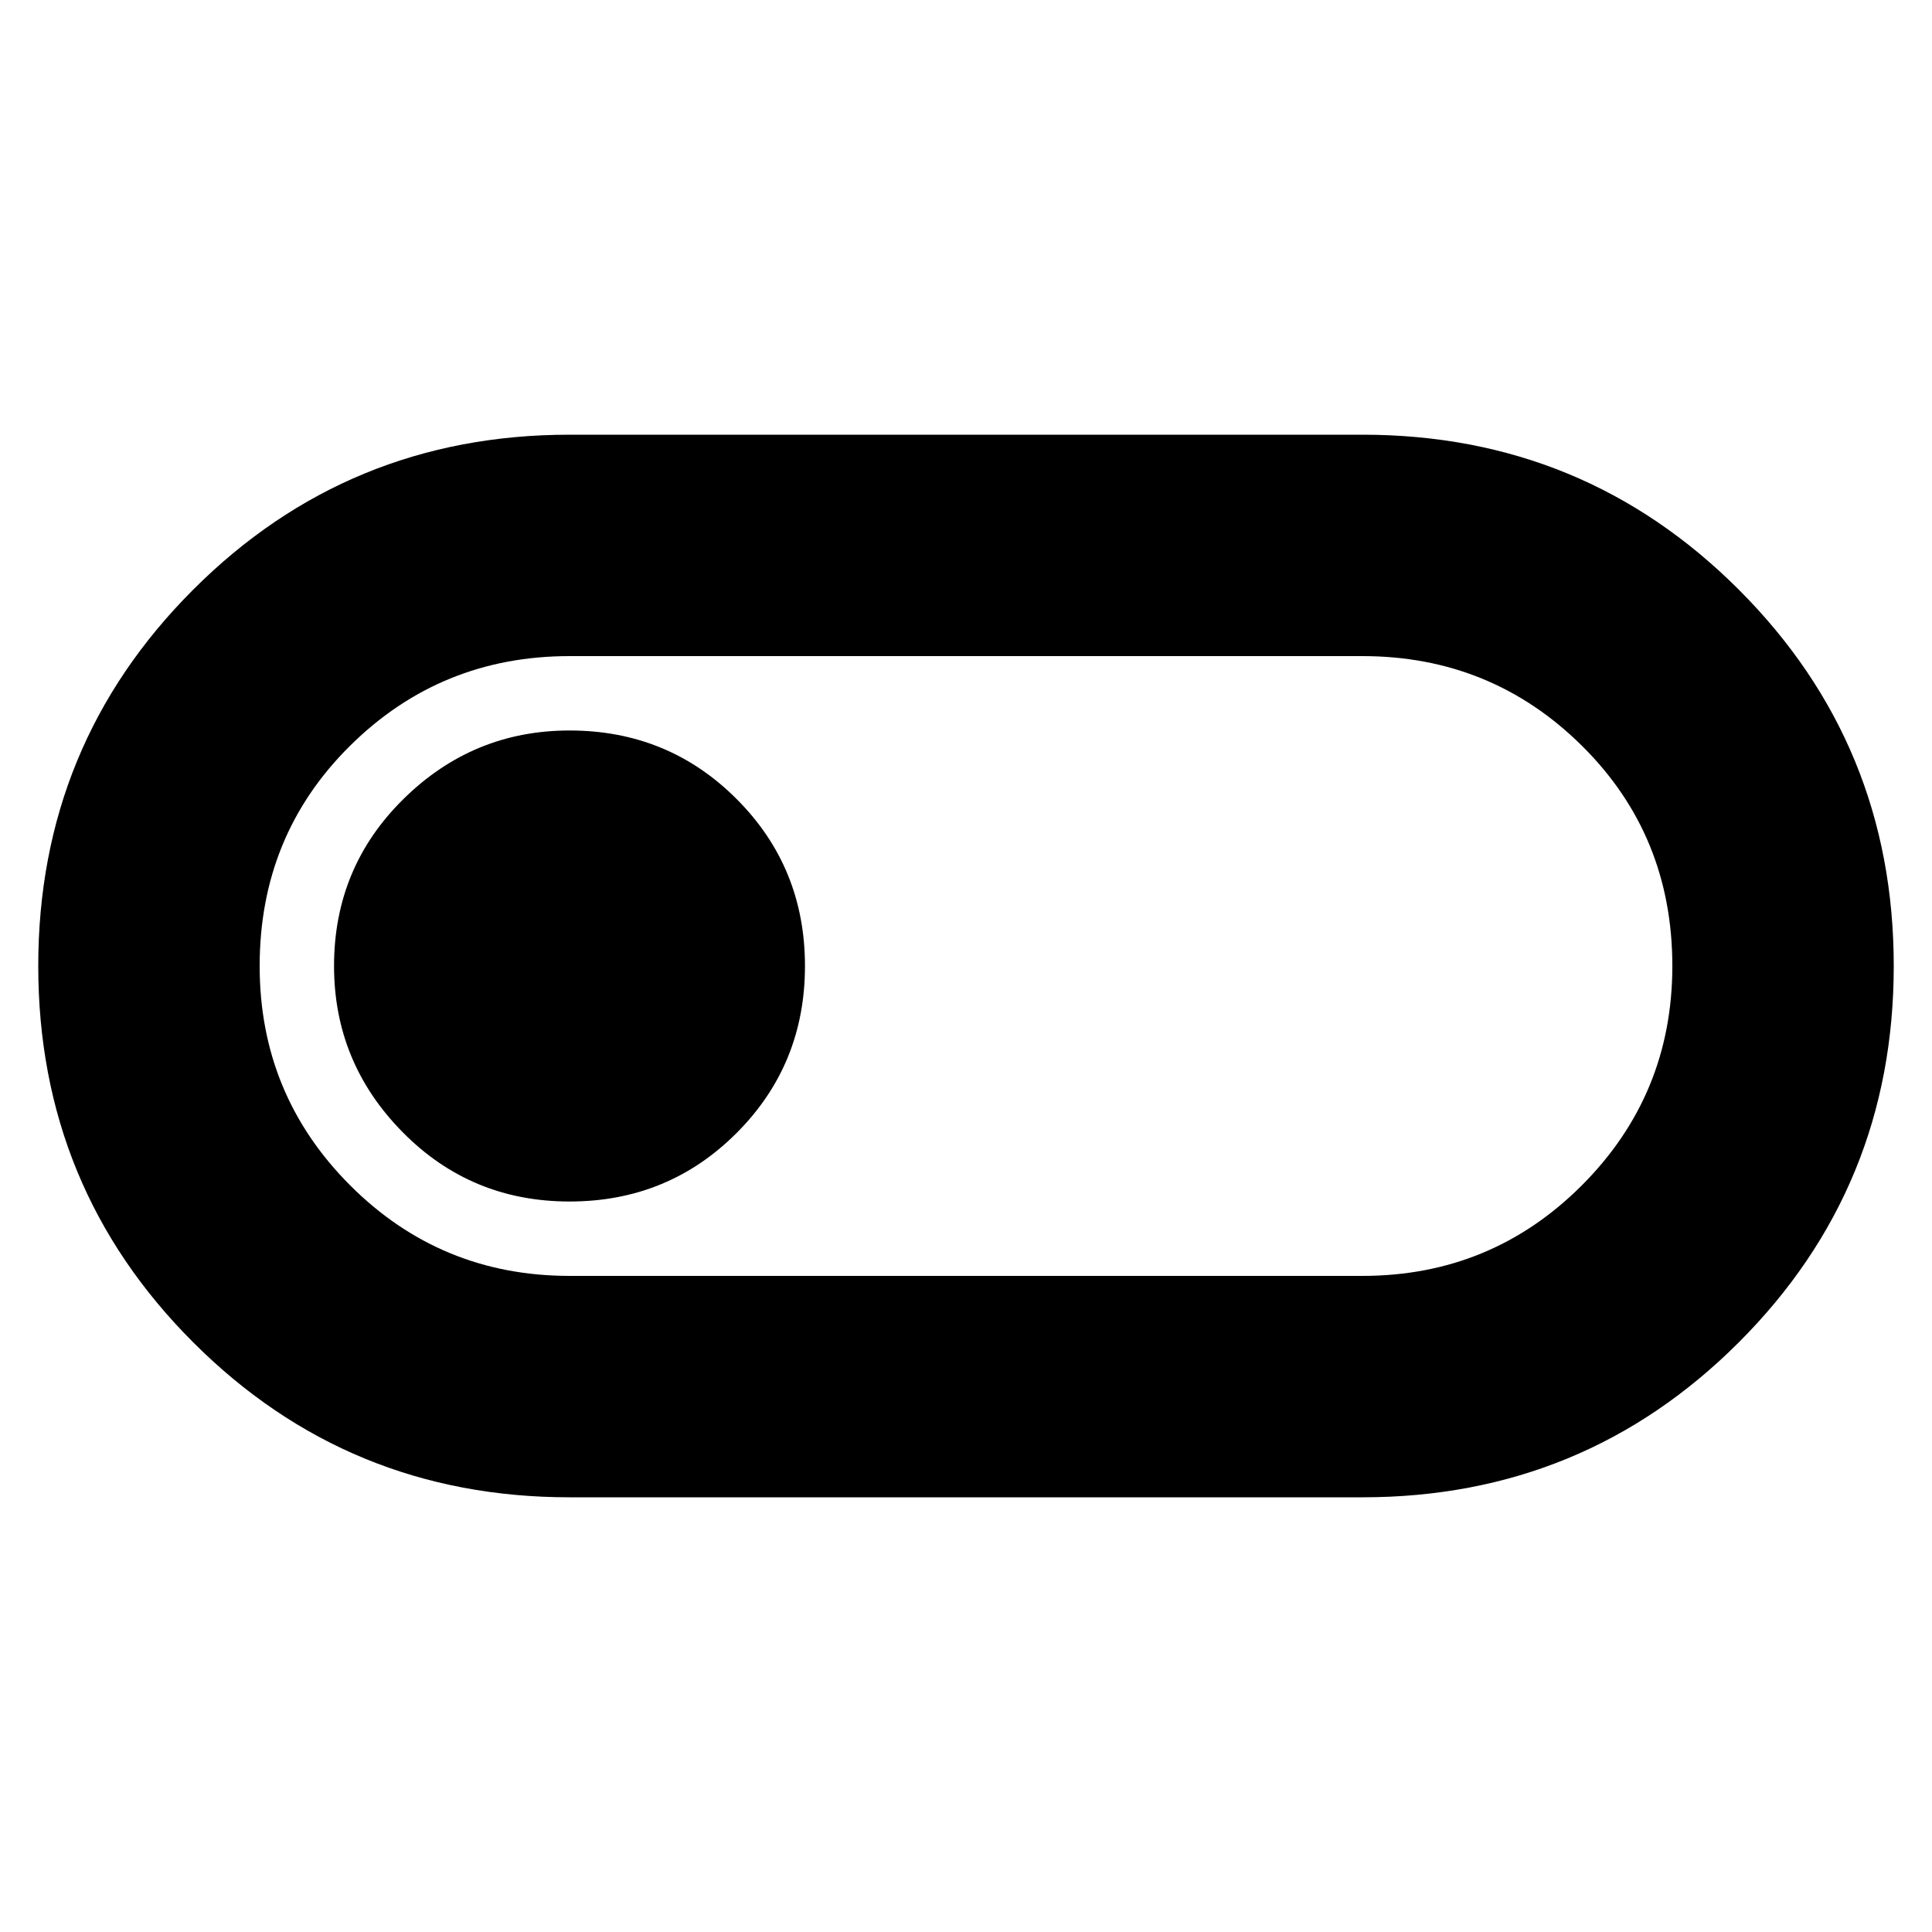 <svg xmlns="http://www.w3.org/2000/svg" height="20" width="20"><path d="M5.896 15.5Q3.604 15.5 2 13.896T.396 10Q.396 7.708 2 6.104T5.896 4.5h8.208q2.292 0 3.896 1.604T19.604 10q0 2.292-1.604 3.896T14.104 15.5Zm0-2.292h8.208q1.334 0 2.271-.937.937-.938.937-2.271 0-1.354-.937-2.281t-2.271-.927H5.896q-1.334 0-2.271.927-.937.927-.937 2.281 0 1.333.937 2.271.937.937 2.271.937Zm0-.77q1.021 0 1.729-.709.708-.708.708-1.729 0-1.021-.708-1.729-.708-.709-1.729-.709-1 0-1.719.709-.719.708-.719 1.729 0 1 .709 1.719.708.719 1.729.719ZM10 10Z"/></svg>